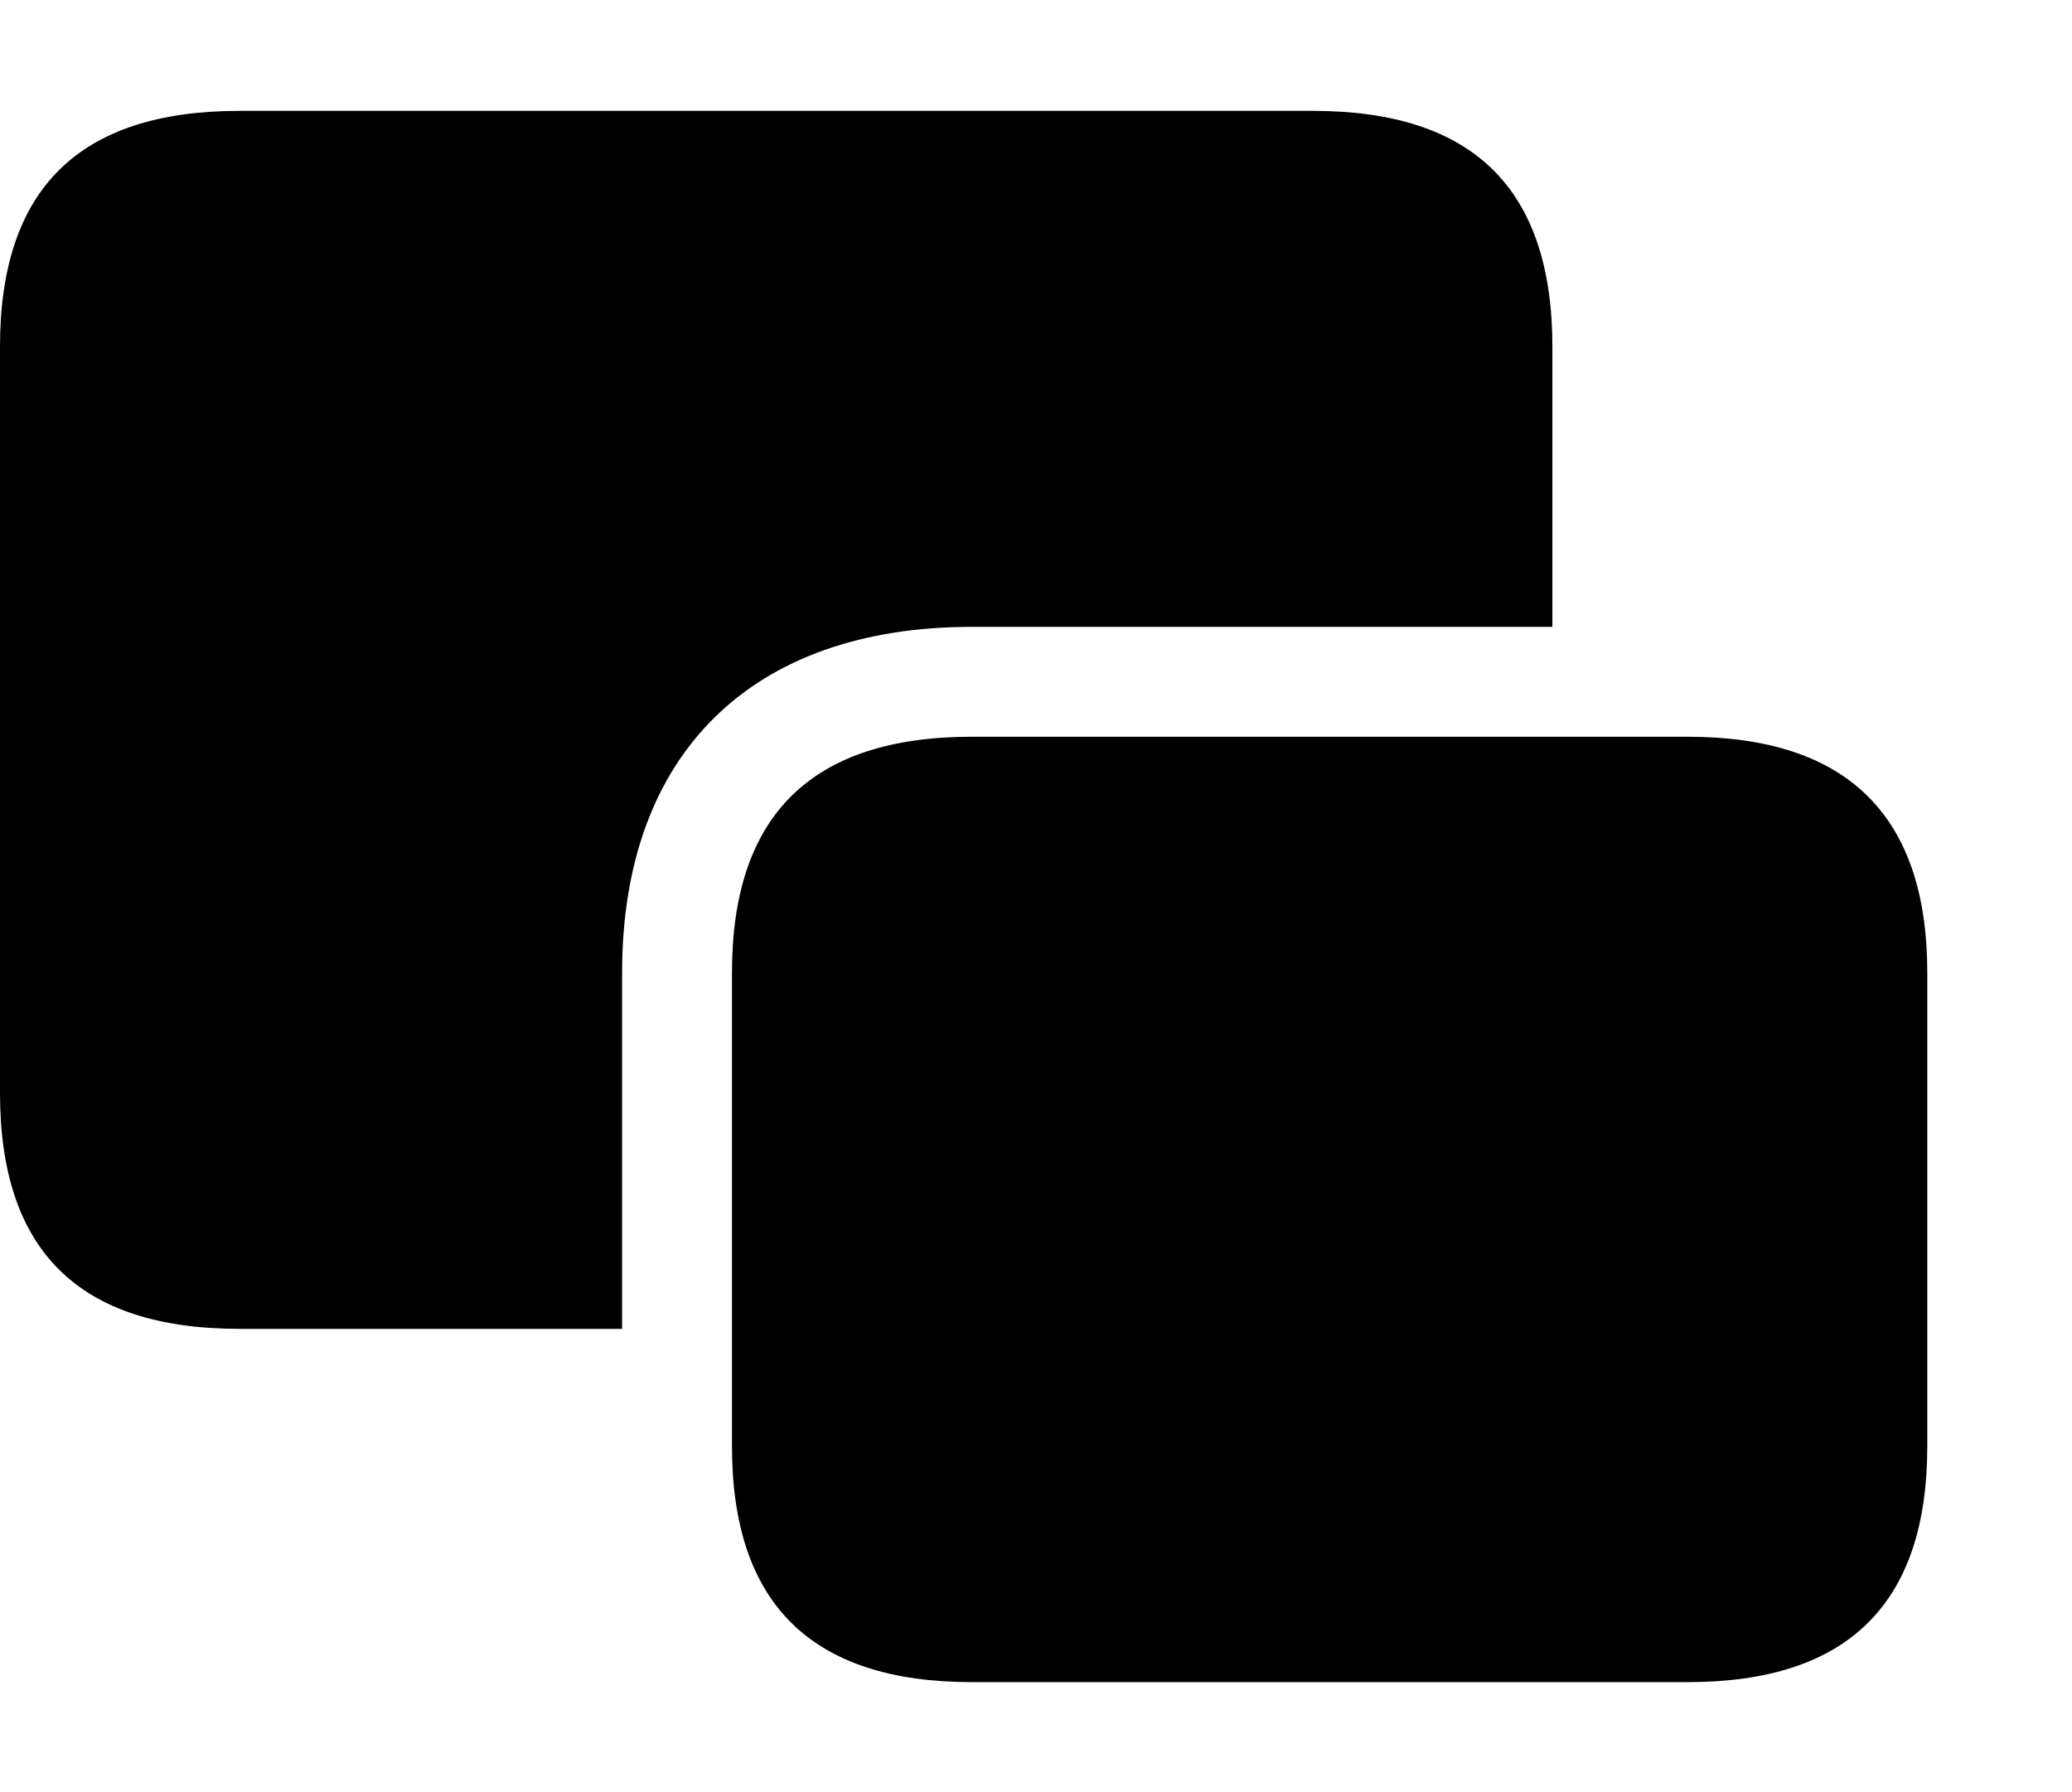 <svg version="1.1" xmlns="http://www.w3.org/2000/svg" xmlns:xlink="http://www.w3.org/1999/xlink" width="21.533" height="18.623" viewBox="0 0 21.533 18.623">
 <g>
  <rect height="18.623" opacity="0" width="21.533" x="0" y="0"/>
  <path d="M16.133 3.604L16.133 6.514L10.098 6.514C7.812 6.514 6.465 7.832 6.465 10.107L6.465 13.809L2.49 13.809C0.82 13.809 0 12.998 0 11.357L0 3.604C0 1.963 0.82 1.152 2.49 1.152L13.643 1.152C15.312 1.152 16.133 1.963 16.133 3.604Z" fill="currentColor"/>
  <path d="M10.098 17.48L17.539 17.48C19.199 17.48 20.029 16.67 20.029 15.029L20.029 10.107C20.029 8.477 19.199 7.656 17.539 7.656L10.098 7.656C8.438 7.656 7.607 8.467 7.607 10.107L7.607 15.029C7.607 16.67 8.438 17.48 10.098 17.48Z" fill="currentColor"/>
 </g>
</svg>
